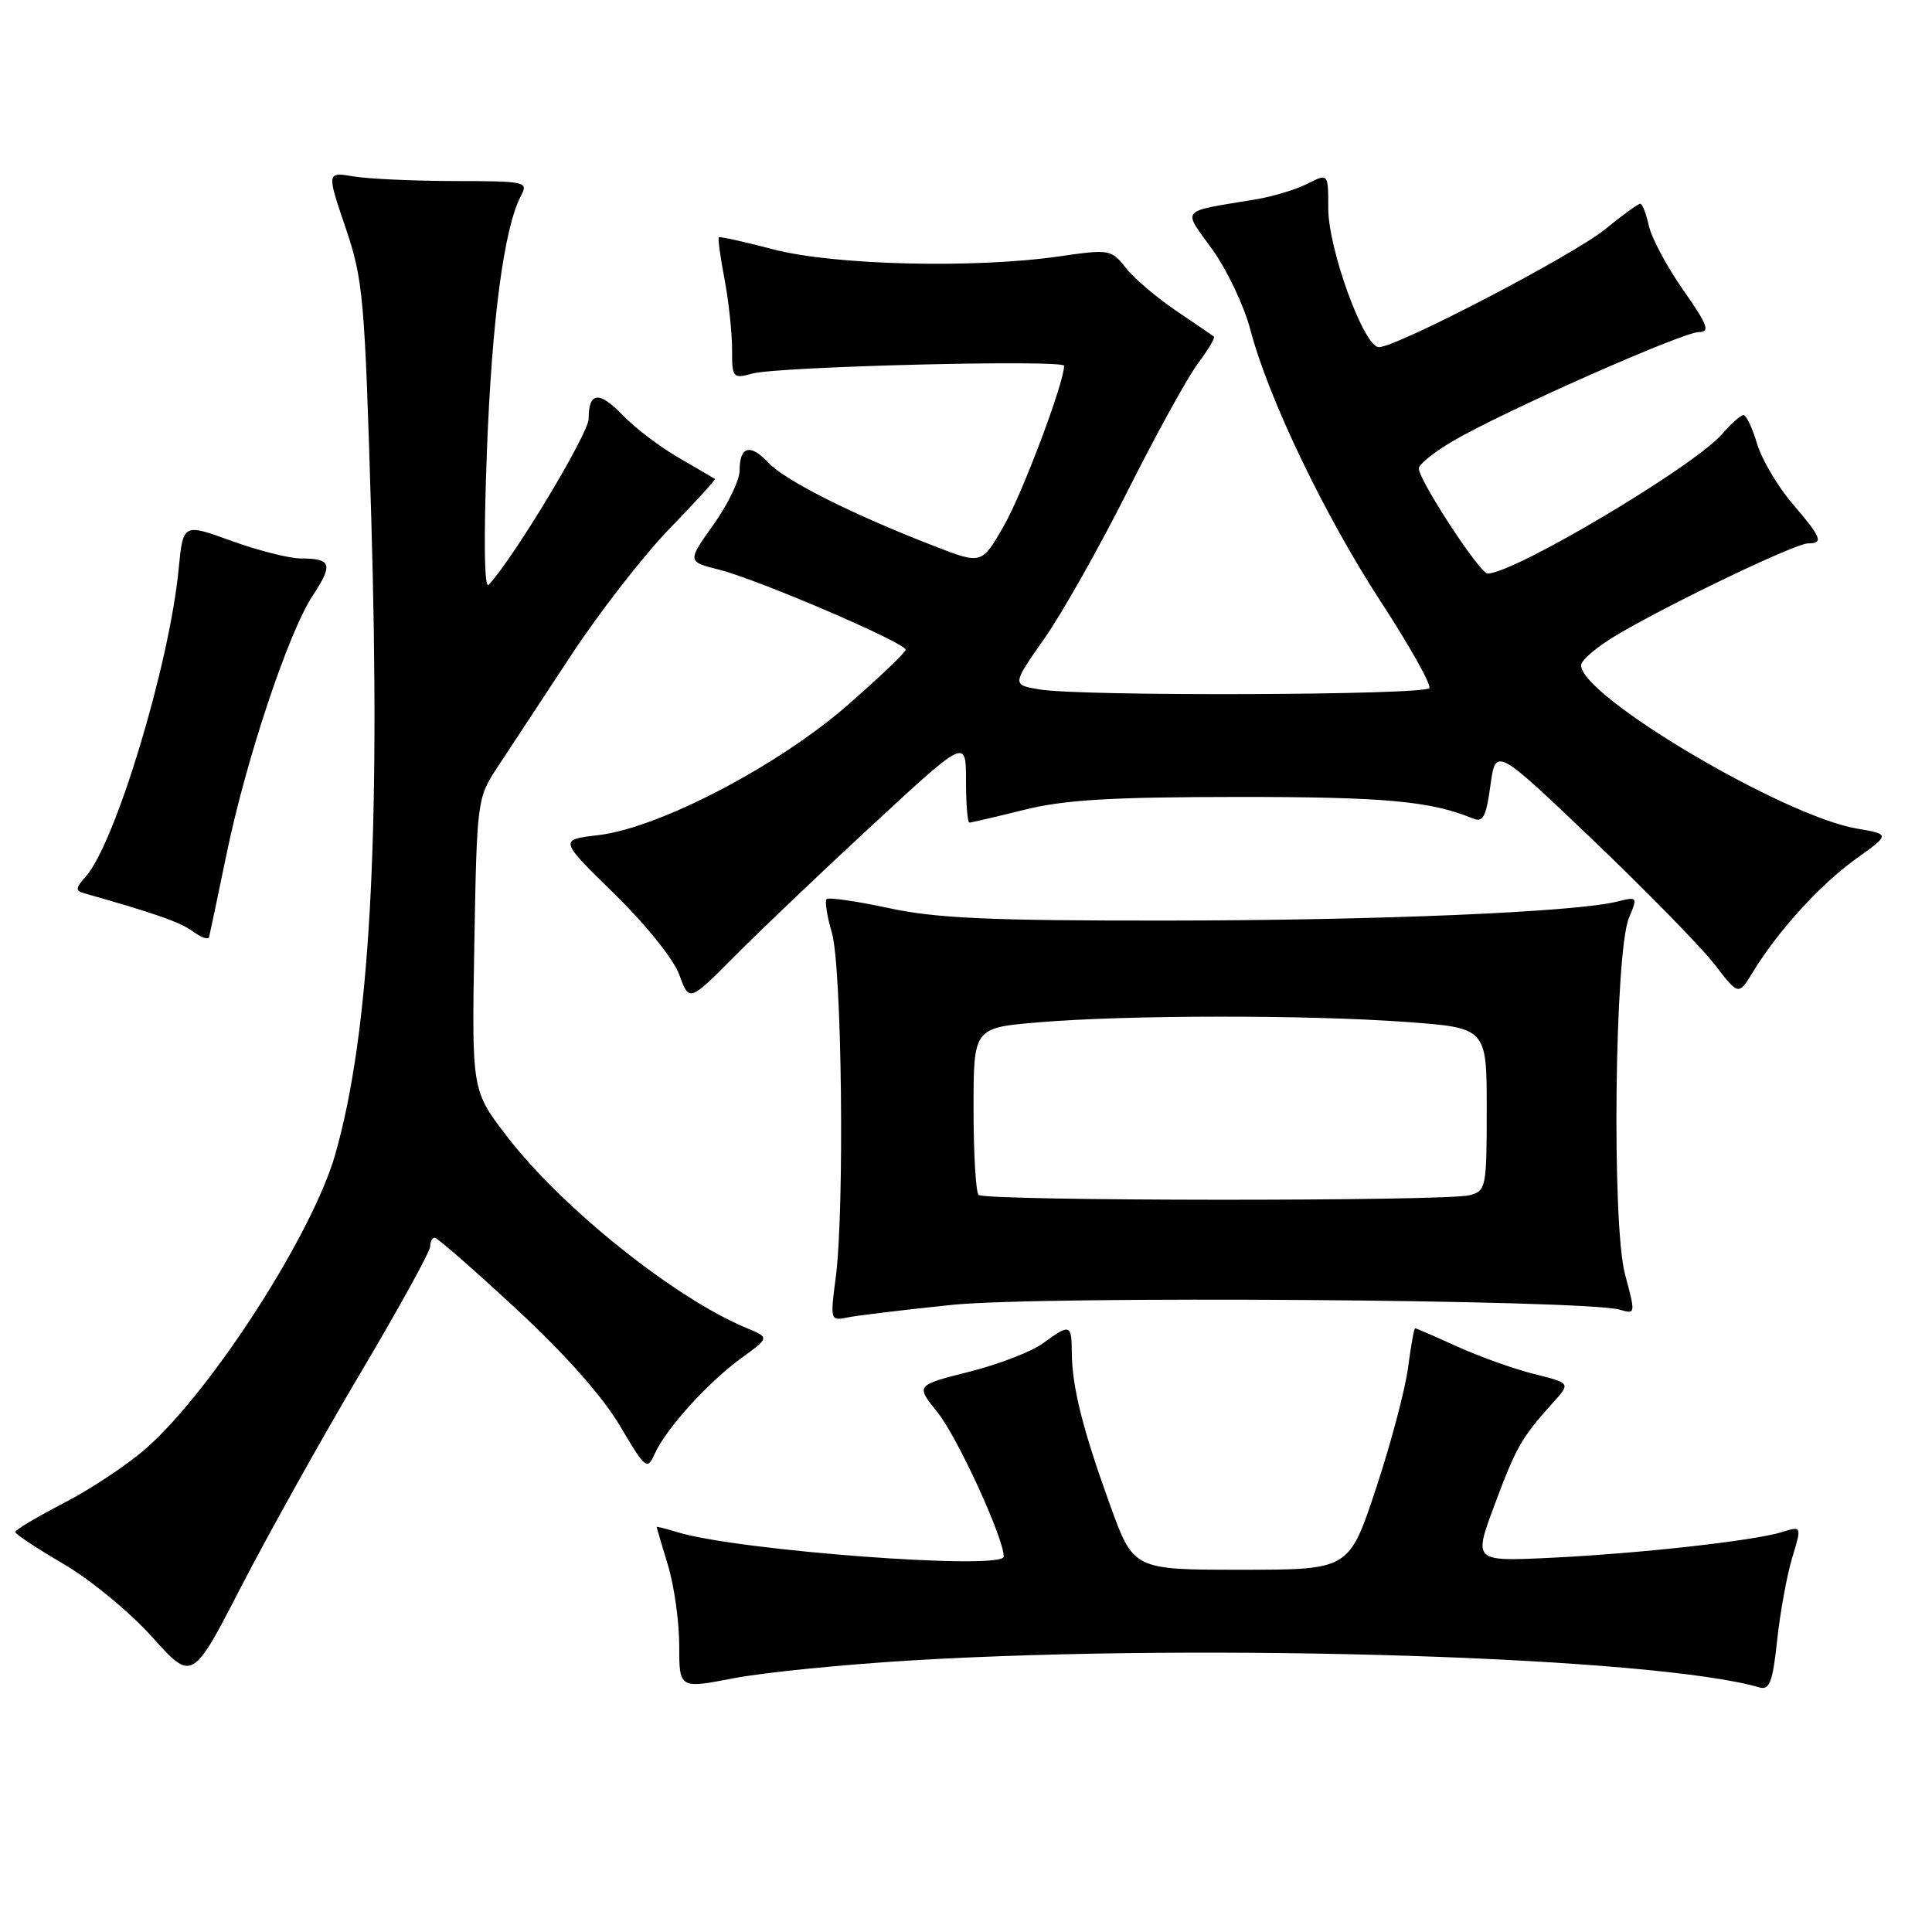 <?xml version="1.0" encoding="UTF-8" standalone="no"?>
<!DOCTYPE svg PUBLIC "-//W3C//DTD SVG 1.1//EN" "http://www.w3.org/Graphics/SVG/1.1/DTD/svg11.dtd" >
<svg xmlns="http://www.w3.org/2000/svg" xmlns:xlink="http://www.w3.org/1999/xlink" version="1.1" viewBox="0 0 256 256">
 <g >
 <path fill="currentColor"
d=" M 121.00 220.00 C 160.51 217.67 219.24 219.55 233.13 223.59 C 234.48 223.98 234.89 222.89 235.48 217.37 C 235.87 213.68 236.77 208.76 237.47 206.43 C 238.75 202.19 238.75 202.19 236.12 203.01 C 232.36 204.17 217.17 205.86 205.37 206.42 C 195.24 206.90 195.24 206.90 198.04 199.40 C 200.89 191.75 201.62 190.47 205.76 185.88 C 208.12 183.27 208.12 183.27 203.31 182.07 C 200.66 181.42 196.08 179.78 193.13 178.44 C 190.18 177.10 187.65 176.00 187.51 176.00 C 187.37 176.00 186.95 178.36 186.57 181.25 C 186.19 184.14 184.28 191.34 182.32 197.25 C 178.76 208.00 178.76 208.00 164.47 208.00 C 150.19 208.00 150.19 208.00 147.08 199.40 C 143.47 189.42 142.06 183.81 142.02 179.25 C 142.00 175.44 141.78 175.37 138.21 177.99 C 136.72 179.09 132.31 180.79 128.41 181.77 C 121.33 183.56 121.33 183.56 124.21 187.12 C 126.84 190.37 133.00 203.78 133.00 206.25 C 133.00 208.11 97.71 205.47 89.75 203.02 C 88.24 202.55 87.00 202.25 87.01 202.34 C 87.02 202.43 87.69 204.71 88.51 207.41 C 89.33 210.11 90.00 214.89 90.00 218.04 C 90.00 223.77 90.00 223.77 97.25 222.37 C 101.24 221.60 111.92 220.54 121.00 220.00 Z  M 47.77 181.92 C 52.85 173.36 57.00 165.82 57.00 165.17 C 57.00 164.53 57.27 164.00 57.61 164.00 C 57.94 164.00 62.78 168.23 68.36 173.40 C 74.81 179.36 79.82 185.01 82.11 188.87 C 85.56 194.70 85.75 194.86 86.77 192.60 C 88.29 189.26 93.85 183.13 98.24 179.95 C 101.98 177.23 101.98 177.23 98.90 175.96 C 89.45 172.05 74.48 160.08 67.20 150.61 C 62.51 144.51 62.51 144.51 62.85 125.15 C 63.19 105.99 63.23 105.73 65.93 101.64 C 67.43 99.36 71.76 92.78 75.56 87.00 C 79.35 81.22 85.27 73.60 88.71 70.06 C 92.14 66.52 94.85 63.55 94.73 63.46 C 94.60 63.37 92.46 62.12 89.97 60.68 C 87.48 59.24 84.15 56.72 82.57 55.07 C 79.39 51.76 78.00 51.89 78.00 55.49 C 78.00 57.45 68.06 73.96 64.75 77.50 C 64.17 78.12 64.08 71.49 64.51 60.00 C 65.17 42.33 66.80 30.12 69.04 25.93 C 70.03 24.08 69.65 24.00 60.29 23.99 C 54.90 23.98 48.88 23.71 46.89 23.38 C 43.28 22.78 43.28 22.78 45.78 30.14 C 48.13 37.06 48.33 39.37 49.19 68.50 C 50.45 111.08 48.98 137.04 44.41 153.00 C 41.40 163.53 28.05 184.26 19.37 191.91 C 16.92 194.06 12.01 197.33 8.46 199.16 C 4.91 201.00 2.01 202.72 2.02 203.00 C 2.03 203.28 4.92 205.19 8.45 207.25 C 11.97 209.31 17.24 213.65 20.16 216.91 C 25.47 222.82 25.47 222.82 32.00 210.16 C 35.60 203.20 42.69 190.49 47.77 181.92 Z  M 126.16 172.90 C 138.01 171.68 210.07 172.20 214.63 173.54 C 216.73 174.16 216.73 174.11 215.32 168.83 C 213.55 162.23 213.95 126.19 215.84 121.64 C 217.01 118.83 216.98 118.79 214.31 119.46 C 208.73 120.86 182.64 121.96 154.52 121.98 C 131.16 122.00 124.04 121.68 117.78 120.33 C 113.50 119.41 109.79 118.87 109.53 119.14 C 109.27 119.40 109.58 121.39 110.22 123.56 C 111.56 128.05 111.92 160.31 110.74 169.27 C 110.00 174.91 110.03 175.03 112.24 174.58 C 113.48 174.32 119.75 173.56 126.16 172.90 Z  M 115.75 109.18 C 128.00 97.86 128.00 97.86 128.00 103.43 C 128.00 106.49 128.20 109.00 128.44 109.00 C 128.68 109.00 131.94 108.24 135.69 107.31 C 141.02 105.98 147.18 105.61 164.00 105.60 C 183.48 105.59 189.61 106.15 195.15 108.45 C 196.51 109.02 196.92 108.25 197.49 104.07 C 198.19 99.01 198.19 99.01 211.11 111.34 C 218.21 118.12 225.45 125.53 227.20 127.80 C 230.37 131.92 230.37 131.92 232.26 128.81 C 235.55 123.40 241.19 117.20 245.90 113.82 C 250.46 110.55 250.46 110.55 246.04 109.79 C 236.30 108.13 209.50 92.26 209.50 88.15 C 209.50 87.46 211.75 85.58 214.50 83.98 C 221.92 79.65 237.93 72.00 239.57 72.00 C 241.67 72.00 241.38 71.26 237.48 66.70 C 235.54 64.44 233.45 60.88 232.82 58.80 C 232.20 56.71 231.39 55.00 231.02 55.00 C 230.66 55.00 229.37 56.14 228.16 57.54 C 224.41 61.85 200.61 76.00 197.11 76.00 C 196.09 76.00 188.00 63.64 188.00 62.07 C 188.00 61.53 190.04 59.89 192.54 58.43 C 199.15 54.55 222.97 44.00 225.11 44.00 C 226.63 44.00 226.29 43.07 223.03 38.42 C 220.88 35.36 218.84 31.53 218.48 29.92 C 218.13 28.32 217.62 27.00 217.34 27.00 C 217.06 27.00 214.96 28.52 212.67 30.39 C 208.40 33.86 185.09 46.00 182.70 46.00 C 180.73 46.00 176.00 33.02 176.00 27.60 C 176.00 22.95 176.00 22.95 173.25 24.34 C 171.74 25.11 168.70 26.03 166.50 26.40 C 156.13 28.13 156.66 27.52 160.65 33.07 C 162.60 35.78 164.85 40.55 165.67 43.65 C 168.03 52.71 175.51 68.29 182.98 79.75 C 186.78 85.58 189.67 90.73 189.39 91.18 C 188.81 92.12 143.37 92.29 137.79 91.36 C 134.08 90.75 134.08 90.75 138.37 84.63 C 140.74 81.26 145.72 72.42 149.45 65.00 C 153.18 57.58 157.35 50.01 158.72 48.18 C 160.08 46.36 161.04 44.75 160.85 44.60 C 160.66 44.45 158.40 42.90 155.83 41.17 C 153.26 39.43 150.26 36.88 149.17 35.49 C 147.25 33.05 147.02 33.01 140.35 33.97 C 129.11 35.60 110.48 35.14 102.50 33.05 C 98.65 32.04 95.39 31.32 95.25 31.44 C 95.11 31.57 95.44 34.06 96.00 36.97 C 96.55 39.89 97.00 44.06 97.00 46.25 C 97.00 50.11 97.09 50.21 99.75 49.49 C 103.20 48.56 141.00 47.62 141.00 48.47 C 141.00 50.71 135.48 65.39 133.03 69.65 C 130.08 74.80 130.08 74.80 123.79 72.36 C 112.97 68.17 104.06 63.69 101.84 61.33 C 99.40 58.73 98.00 59.11 98.00 62.38 C 98.00 63.63 96.44 66.85 94.53 69.53 C 91.05 74.42 91.05 74.42 95.37 75.51 C 100.55 76.83 120.00 85.18 120.00 86.09 C 120.00 86.45 116.51 89.77 112.25 93.49 C 103.00 101.54 87.33 109.71 79.29 110.66 C 74.07 111.27 74.07 111.27 81.40 118.43 C 85.60 122.54 89.28 127.12 90.02 129.18 C 91.32 132.77 91.32 132.77 97.41 126.64 C 100.76 123.26 109.01 115.41 115.75 109.18 Z  M 29.98 113.35 C 32.57 100.74 38.21 83.79 41.45 78.90 C 44.17 74.78 43.92 74.00 39.88 74.00 C 38.35 74.00 34.20 72.95 30.67 71.67 C 24.26 69.34 24.26 69.34 23.67 75.42 C 22.44 88.12 15.25 111.86 11.33 116.19 C 10.02 117.64 9.98 118.03 11.11 118.35 C 20.55 121.02 23.88 122.19 25.54 123.41 C 26.62 124.21 27.59 124.55 27.70 124.18 C 27.80 123.81 28.83 118.93 29.98 113.35 Z  M 129.67 158.33 C 129.30 157.97 129.00 152.83 129.00 146.92 C 129.00 136.18 129.00 136.18 137.67 135.46 C 149.38 134.48 173.11 134.46 186.25 135.41 C 197.00 136.19 197.00 136.19 197.00 146.98 C 197.00 157.32 196.91 157.79 194.75 158.37 C 191.66 159.20 130.50 159.16 129.67 158.33 Z "/>
</g>
</svg>